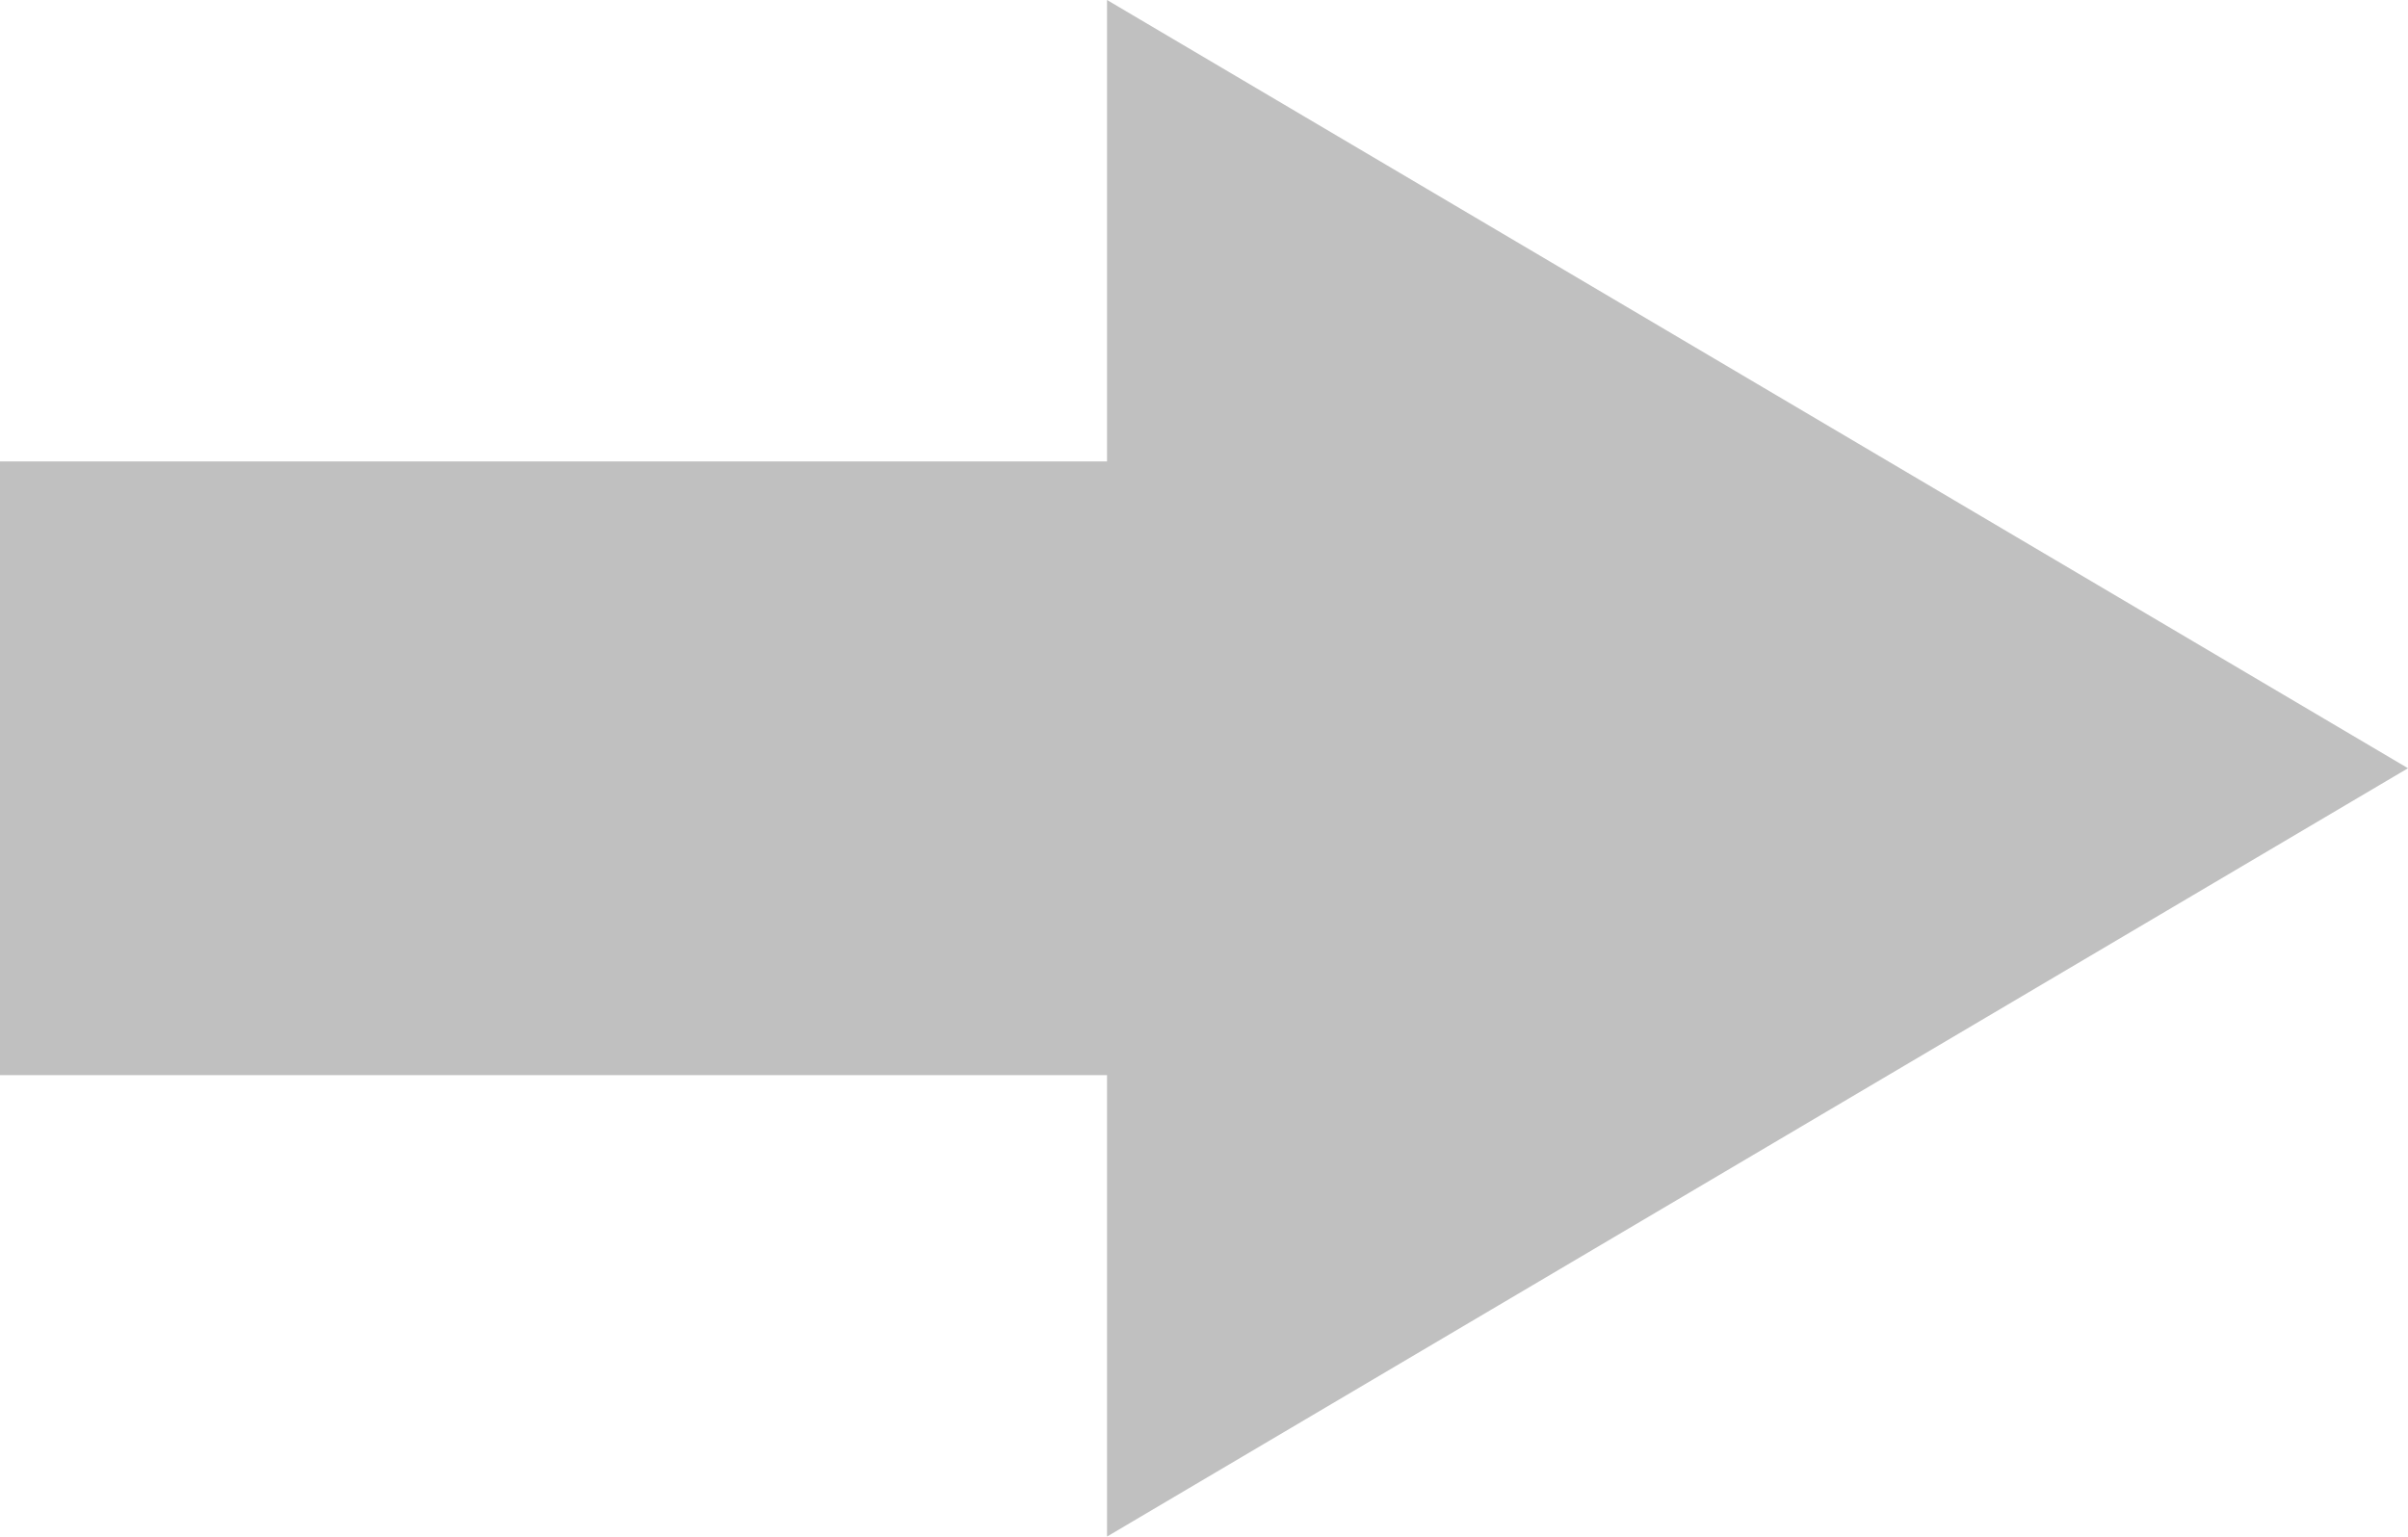 <?xml version="1.0" encoding="utf-8"?>
<!DOCTYPE svg PUBLIC "-//W3C//DTD SVG 1.1//EN" "http://www.w3.org/Graphics/SVG/1.1/DTD/svg11.dtd">
<svg version="1.1" id="Layer_1" xmlns="http://www.w3.org/2000/svg" xmlns:xlink="http://www.w3.org/1999/xlink" x="0px" y="0px"
	 width="200px" height="127.644px" viewBox="0 0 200 127.644" enable-background="new 0 0 200 127.644" xml:space="preserve">
<linearGradient id="gradient" gradientUnits="userSpaceOnUse" x1="17.139" y1="127.644" x2="17.139" y2="0">
	<stop  offset="0" style="stop-color:#404040"/>
	<stop  offset="1" style="stop-color:#A0A0A0"/>
</linearGradient>
<path fill="#C0C0C0" d="M91.947,38.33H0v50.983h91.947v38.33L200,63.818L91.947,0V38.33z"/>
</svg>
